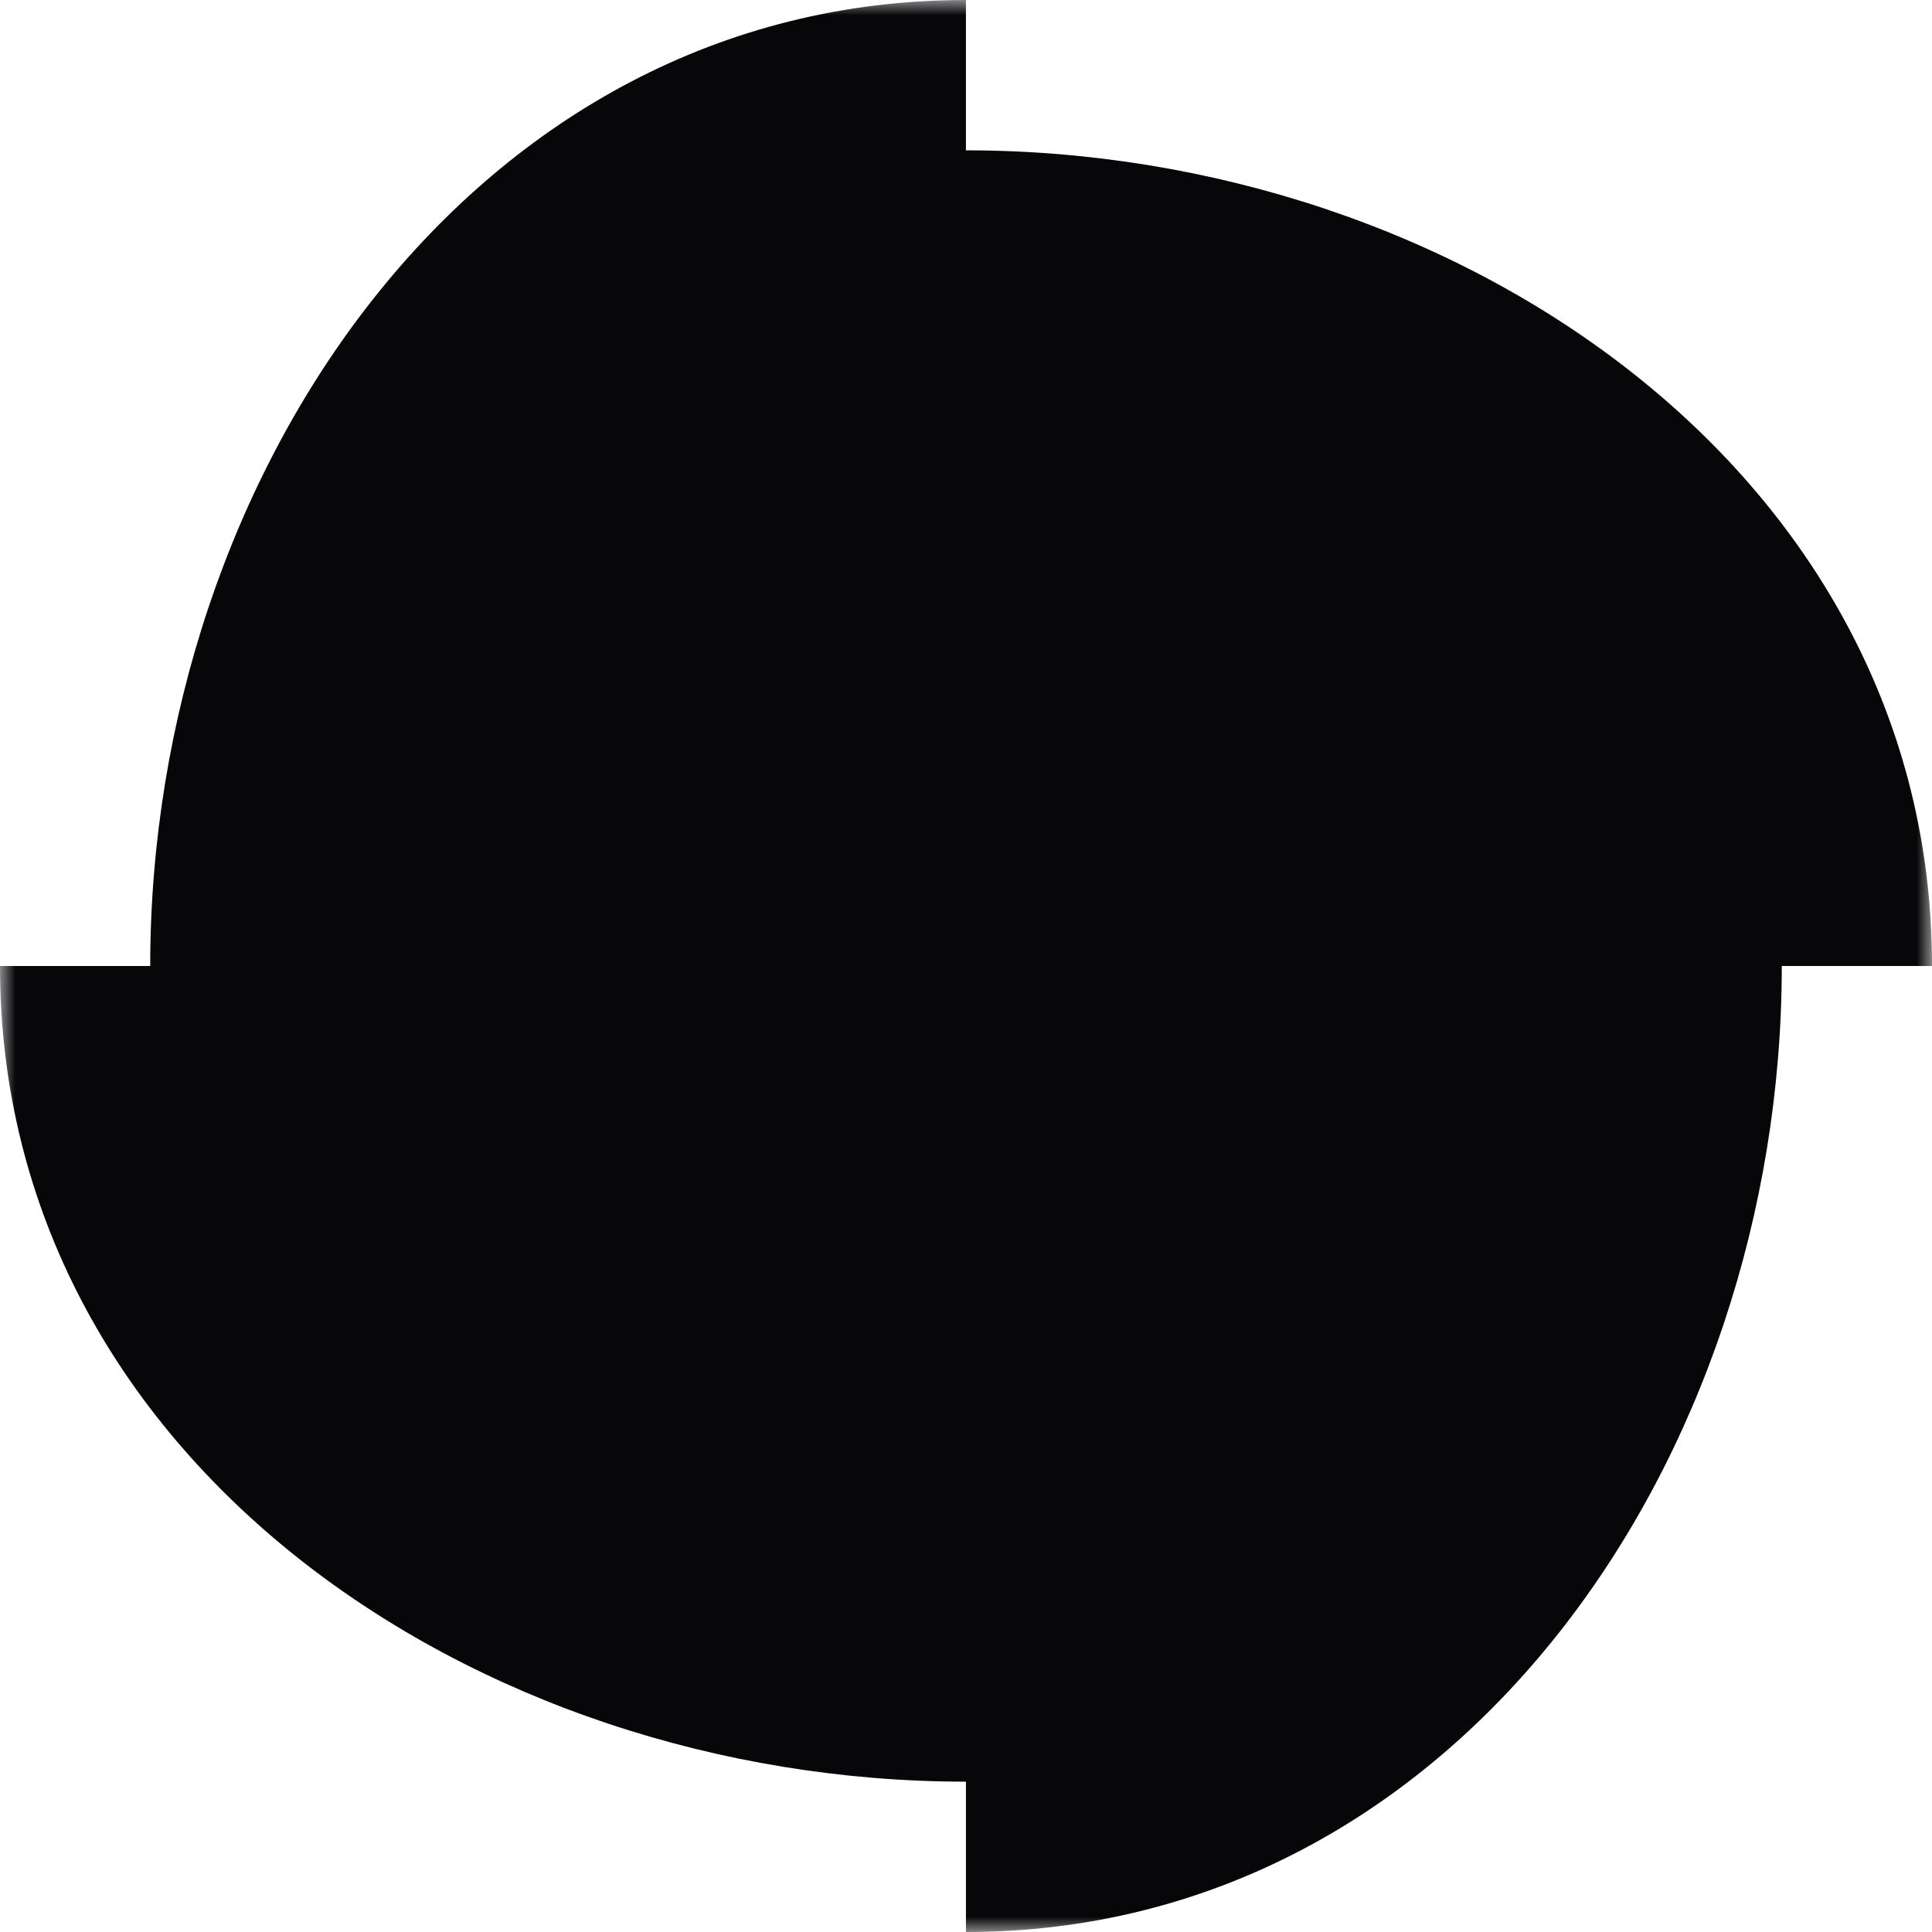 <svg width="64" height="64" viewBox="0 0 64 64" fill="none" xmlns="http://www.w3.org/2000/svg">
<g clip-path="url(#clip0_4005_183)">
<mask id="mask0_4005_183" style="mask-type:luminance" maskUnits="userSpaceOnUse" x="0" y="0" width="64" height="64">
<path d="M64 0H0V64H64V0Z" fill="white"/>
</mask>
<g mask="url(#mask0_4005_183)">
<path d="M31.998 64V59.02C15.699 59.02 0 48.298 0 32H4.976C4.976 15.702 15.699 0 31.998 0V4.98C48.297 4.98 64 15.702 64 32H59.024C59.024 48.298 48.297 64 31.998 64Z" fill="#07070A"/>
</g>
</g>
<defs>
<clipPath id="clip0_4005_183">
<rect width="64" height="64" fill="white"/>
</clipPath>
</defs>
</svg>
